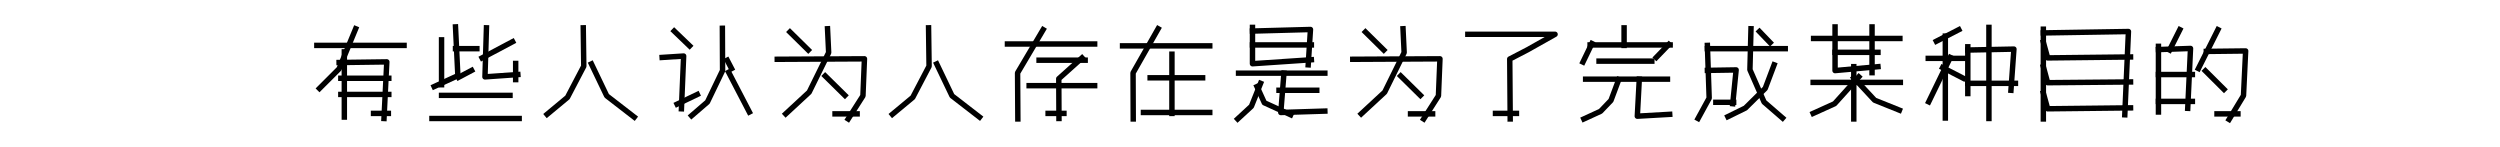 <?xml version="1.0" encoding="utf-8" standalone="no"?>
<!DOCTYPE svg PUBLIC "-//W3C//DTD SVG 1.1//EN"
  "http://www.w3.org/Graphics/SVG/1.1/DTD/svg11.dtd">
<svg xmlns:xlink="http://www.w3.org/1999/xlink" width="918pt" height="54pt" viewBox="0 0 918 54" xmlns="http://www.w3.org/2000/svg" version="1.1">
 <defs>
  <style type="text/css">*{stroke-linejoin: round; stroke-linecap: butt}</style>
 </defs>
 <g id="figure_1">
  <g id="patch_1">
   <path d="M 0 54 
L 918 54 
L 918 0 
L 0 0 
L 0 54 
z
" style="fill: none"/>
  </g>
  <g id="axes_1">
   <g id="line2d_1">
    <path d="M 126.437 19.051 
L 126.437 43.003 
" clip-path="url(#pb6bad98c1a)" style="fill: none; stroke: #000000; stroke-width: 2; stroke-linecap: square"/>
   </g>
   <g id="line2d_2">
    <path d="M 124.516 22.958 
L 142.03 22.72 
L 141.005 43.513 
" clip-path="url(#pb6bad98c1a)" style="fill: none; stroke: #000000; stroke-width: 2; stroke-linecap: square"/>
   </g>
   <g id="line2d_3">
    <path d="M 116.351 16.672 
L 148.369 16.672 
" clip-path="url(#pb6bad98c1a)" style="fill: none; stroke: #000000; stroke-width: 2; stroke-linecap: square"/>
   </g>
   <g id="line2d_4">
    <path d="M 125.156 28.734 
L 142.766 28.734 
" clip-path="url(#pb6bad98c1a)" style="fill: none; stroke: #000000; stroke-width: 2; stroke-linecap: square"/>
   </g>
   <g id="line2d_5">
    <path d="M 125.156 34.679 
L 142.766 34.679 
" clip-path="url(#pb6bad98c1a)" style="fill: none; stroke: #000000; stroke-width: 2; stroke-linecap: square"/>
   </g>
   <g id="line2d_6">
    <path d="M 137.163 41.644 
L 142.606 41.644 
" clip-path="url(#pb6bad98c1a)" style="fill: none; stroke: #000000; stroke-width: 2; stroke-linecap: square"/>
   </g>
   <g id="line2d_7">
    <path d="M 130.599 10.557 
L 124.516 25.268 
L 117.311 32.471 
" clip-path="url(#pb6bad98c1a)" style="fill: none; stroke: #000000; stroke-width: 2; stroke-linecap: square"/>
   </g>
  </g>
  <g id="axes_2">
   <g id="line2d_8">
    <path d="M 162.137 14.634 
L 162.137 31.112 
" clip-path="url(#pcd7e16bfc7)" style="fill: none; stroke: #000000; stroke-width: 2; stroke-linecap: square"/>
   </g>
   <g id="line2d_9">
    <path d="M 189.353 23.298 
L 189.353 29.243 
" clip-path="url(#pcd7e16bfc7)" style="fill: none; stroke: #000000; stroke-width: 2; stroke-linecap: square"/>
   </g>
   <g id="line2d_10">
    <path d="M 167.26 17.862 
L 175.105 17.862 
" clip-path="url(#pcd7e16bfc7)" style="fill: none; stroke: #000000; stroke-width: 2; stroke-linecap: square"/>
   </g>
   <g id="line2d_11">
    <path d="M 178.627 10.217 
L 178.082 28.224 
L 190.153 27.375 
" clip-path="url(#pcd7e16bfc7)" style="fill: none; stroke: #000000; stroke-width: 2; stroke-linecap: square"/>
   </g>
   <g id="line2d_12">
    <path d="M 162.137 35.019 
L 187.272 35.019 
" clip-path="url(#pcd7e16bfc7)" style="fill: none; stroke: #000000; stroke-width: 2; stroke-linecap: square"/>
   </g>
   <g id="line2d_13">
    <path d="M 158.615 43.513 
L 190.634 43.513 
" clip-path="url(#pcd7e16bfc7)" style="fill: none; stroke: #000000; stroke-width: 2; stroke-linecap: square"/>
   </g>
   <g id="line2d_14">
    <path d="M 188.232 15.313 
L 177.026 21.259 
" clip-path="url(#pcd7e16bfc7)" style="fill: none; stroke: #000000; stroke-width: 2; stroke-linecap: square"/>
   </g>
   <g id="line2d_15">
    <path d="M 167.26 9.877 
L 168.125 27.782 
L 159.416 31.791 
" clip-path="url(#pcd7e16bfc7)" style="fill: none; stroke: #000000; stroke-width: 2; stroke-linecap: square"/>
   </g>
   <g id="line2d_16">
    <path d="M 173.184 25.846 
L 168.381 28.394 
" clip-path="url(#pcd7e16bfc7)" style="fill: none; stroke: #000000; stroke-width: 2; stroke-linecap: square"/>
   </g>
  </g>
  <g id="axes_3">
   <g id="line2d_17">
    <path d="M 217.17 23.468 
L 222.787 35.189 
L 232.898 43.003 
" clip-path="url(#p4136bb3eae)" style="fill: none; stroke: #000000; stroke-width: 2; stroke-linecap: square"/>
   </g>
   <g id="line2d_18">
    <path d="M 214.174 10.217 
L 214.361 24.317 
L 208.369 35.766 
L 200.88 41.984 
" clip-path="url(#p4136bb3eae)" style="fill: none; stroke: #000000; stroke-width: 2; stroke-linecap: square"/>
   </g>
  </g>
  <g id="axes_4">
   <g id="line2d_19">
    <path d="M 243.144 21.089 
L 251.034 20.58 
L 250.22 39.945 
" clip-path="url(#p35dc8ba0cc)" style="fill: none; stroke: #000000; stroke-width: 2; stroke-linecap: square"/>
   </g>
   <g id="line2d_20">
    <path d="M 247.566 11.406 
L 253.227 16.842 
" clip-path="url(#p35dc8ba0cc)" style="fill: none; stroke: #000000; stroke-width: 2; stroke-linecap: square"/>
   </g>
   <g id="line2d_21">
    <path d="M 265.256 10.387 
L 265.327 25.914 
L 259.772 37.465 
L 253.935 42.493 
" clip-path="url(#p35dc8ba0cc)" style="fill: none; stroke: #000000; stroke-width: 2; stroke-linecap: square"/>
   </g>
   <g id="line2d_22">
    <path d="M 267.556 26.525 
L 275.162 41.135 
" clip-path="url(#p35dc8ba0cc)" style="fill: none; stroke: #000000; stroke-width: 2; stroke-linecap: square"/>
   </g>
   <g id="line2d_23">
    <path d="M 267.025 22.108 
L 268.617 25.166 
" clip-path="url(#p35dc8ba0cc)" style="fill: none; stroke: #000000; stroke-width: 2; stroke-linecap: square"/>
   </g>
   <g id="line2d_24">
    <path d="M 256.058 34.679 
L 248.628 38.247 
" clip-path="url(#p35dc8ba0cc)" style="fill: none; stroke: #000000; stroke-width: 2; stroke-linecap: square"/>
   </g>
  </g>
  <g id="axes_5">
   <g id="line2d_25">
    <path d="M 306.627 41.814 
L 314.736 41.814 
" clip-path="url(#p1d4dfad932)" style="fill: none; stroke: #000000; stroke-width: 2; stroke-linecap: square"/>
   </g>
   <g id="line2d_26">
    <path d="M 303.005 27.884 
L 310.25 35.019 
" clip-path="url(#p1d4dfad932)" style="fill: none; stroke: #000000; stroke-width: 2; stroke-linecap: square"/>
   </g>
   <g id="line2d_27">
    <path d="M 290.066 11.746 
L 296.794 18.371 
" clip-path="url(#p1d4dfad932)" style="fill: none; stroke: #000000; stroke-width: 2; stroke-linecap: square"/>
   </g>
   <g id="line2d_28">
    <path d="M 303.867 10.557 
L 304.281 19.323 
L 297.139 33.83 
L 288.514 41.814 
" clip-path="url(#p1d4dfad932)" style="fill: none; stroke: #000000; stroke-width: 2; stroke-linecap: square"/>
   </g>
   <g id="line2d_29">
    <path d="M 285.408 21.769 
L 317.427 21.599 
L 316.875 35.189 
L 311.458 43.683 
" clip-path="url(#p1d4dfad932)" style="fill: none; stroke: #000000; stroke-width: 2; stroke-linecap: square"/>
   </g>
  </g>
  <g id="axes_6">
   <g id="line2d_30">
    <path d="M 343.963 23.468 
L 349.58 35.189 
L 359.691 43.003 
" clip-path="url(#pcafcb6b879)" style="fill: none; stroke: #000000; stroke-width: 2; stroke-linecap: square"/>
   </g>
   <g id="line2d_31">
    <path d="M 340.967 10.217 
L 341.154 24.317 
L 335.162 35.766 
L 327.673 41.984 
" clip-path="url(#pcafcb6b879)" style="fill: none; stroke: #000000; stroke-width: 2; stroke-linecap: square"/>
   </g>
  </g>
  <g id="axes_7">
   <g id="line2d_32">
    <path d="M 383.043 10.897 
L 373.653 26.763 
L 373.753 43.683 
" clip-path="url(#p56b35359f1)" style="fill: none; stroke: #000000; stroke-width: 2; stroke-linecap: square"/>
   </g>
   <g id="line2d_33">
    <path d="M 397.31 21.259 
L 388.783 28.904 
L 388.85 43.513 
" clip-path="url(#p56b35359f1)" style="fill: none; stroke: #000000; stroke-width: 2; stroke-linecap: square"/>
   </g>
   <g id="line2d_34">
    <path d="M 369.937 16.163 
L 401.956 16.163 
" clip-path="url(#p56b35359f1)" style="fill: none; stroke: #000000; stroke-width: 2; stroke-linecap: square"/>
   </g>
   <g id="line2d_35">
    <path d="M 381.55 22.108 
L 398.472 22.108 
" clip-path="url(#p56b35359f1)" style="fill: none; stroke: #000000; stroke-width: 2; stroke-linecap: square"/>
   </g>
   <g id="line2d_36">
    <path d="M 377.9 31.452 
L 401.956 31.452 
" clip-path="url(#p56b35359f1)" style="fill: none; stroke: #000000; stroke-width: 2; stroke-linecap: square"/>
   </g>
   <g id="line2d_37">
    <path d="M 384.868 41.644 
L 390.674 41.644 
" clip-path="url(#p56b35359f1)" style="fill: none; stroke: #000000; stroke-width: 2; stroke-linecap: square"/>
   </g>
  </g>
  <g id="axes_8">
   <g id="line2d_38">
    <path d="M 425.27 10.557 
L 416.057 26.763 
L 416.122 43.683 
" clip-path="url(#p8c1054f73c)" style="fill: none; stroke: #000000; stroke-width: 2; stroke-linecap: square"/>
   </g>
   <g id="line2d_39">
    <path d="M 430.334 19.9 
L 430.334 41.644 
" clip-path="url(#p8c1054f73c)" style="fill: none; stroke: #000000; stroke-width: 2; stroke-linecap: square"/>
   </g>
   <g id="line2d_40">
    <path d="M 412.201 16.842 
L 444.22 16.842 
" clip-path="url(#p8c1054f73c)" style="fill: none; stroke: #000000; stroke-width: 2; stroke-linecap: square"/>
   </g>
   <g id="line2d_41">
    <path d="M 422.33 28.564 
L 441.606 28.564 
" clip-path="url(#p8c1054f73c)" style="fill: none; stroke: #000000; stroke-width: 2; stroke-linecap: square"/>
   </g>
   <g id="line2d_42">
    <path d="M 419.879 41.304 
L 444.22 41.304 
" clip-path="url(#p8c1054f73c)" style="fill: none; stroke: #000000; stroke-width: 2; stroke-linecap: square"/>
   </g>
  </g>
  <g id="axes_9">
   <g id="line2d_43">
    <path d="M 459.912 11.406 
L 481.203 10.829 
L 480.378 23.807 
" clip-path="url(#pe4ed54da14)" style="fill: none; stroke: #000000; stroke-width: 2; stroke-linecap: square"/>
   </g>
   <g id="line2d_44">
    <path d="M 459.912 16.503 
L 481.533 16.503 
" clip-path="url(#pe4ed54da14)" style="fill: none; stroke: #000000; stroke-width: 2; stroke-linecap: square"/>
   </g>
   <g id="line2d_45">
    <path d="M 459.912 10.047 
L 459.912 23.4 
L 481.533 21.939 
" clip-path="url(#pe4ed54da14)" style="fill: none; stroke: #000000; stroke-width: 2; stroke-linecap: square"/>
   </g>
   <g id="line2d_46">
    <path d="M 454.796 26.865 
L 486.484 26.865 
" clip-path="url(#pe4ed54da14)" style="fill: none; stroke: #000000; stroke-width: 2; stroke-linecap: square"/>
   </g>
   <g id="line2d_47">
    <path d="M 469.65 33.15 
L 483.513 33.15 
" clip-path="url(#pe4ed54da14)" style="fill: none; stroke: #000000; stroke-width: 2; stroke-linecap: square"/>
   </g>
   <g id="line2d_48">
    <path d="M 471.465 26.865 
L 470.31 41.304 
L 486.484 40.795 
" clip-path="url(#pe4ed54da14)" style="fill: none; stroke: #000000; stroke-width: 2; stroke-linecap: square"/>
   </g>
   <g id="line2d_49">
    <path d="M 462.883 30.602 
L 459.516 39.028 
L 454.466 43.683 
" clip-path="url(#pe4ed54da14)" style="fill: none; stroke: #000000; stroke-width: 2; stroke-linecap: square"/>
   </g>
   <g id="line2d_50">
    <path d="M 461.563 31.791 
L 464.269 37.737 
L 473.941 42.154 
" clip-path="url(#pe4ed54da14)" style="fill: none; stroke: #000000; stroke-width: 2; stroke-linecap: square"/>
   </g>
  </g>
  <g id="axes_10">
   <g id="line2d_51">
    <path d="M 517.949 41.814 
L 526.057 41.814 
" clip-path="url(#p790e0a3f4f)" style="fill: none; stroke: #000000; stroke-width: 2; stroke-linecap: square"/>
   </g>
   <g id="line2d_52">
    <path d="M 514.326 27.884 
L 521.572 35.019 
" clip-path="url(#p790e0a3f4f)" style="fill: none; stroke: #000000; stroke-width: 2; stroke-linecap: square"/>
   </g>
   <g id="line2d_53">
    <path d="M 501.388 11.746 
L 508.116 18.371 
" clip-path="url(#p790e0a3f4f)" style="fill: none; stroke: #000000; stroke-width: 2; stroke-linecap: square"/>
   </g>
   <g id="line2d_54">
    <path d="M 515.189 10.557 
L 515.603 19.323 
L 508.461 33.83 
L 499.835 41.814 
" clip-path="url(#p790e0a3f4f)" style="fill: none; stroke: #000000; stroke-width: 2; stroke-linecap: square"/>
   </g>
   <g id="line2d_55">
    <path d="M 496.73 21.769 
L 528.749 21.599 
L 528.197 35.189 
L 522.78 43.683 
" clip-path="url(#p790e0a3f4f)" style="fill: none; stroke: #000000; stroke-width: 2; stroke-linecap: square"/>
   </g>
  </g>
  <g id="axes_11">
   <g id="line2d_56">
    <path d="M 538.994 12.595 
L 571.013 12.595 
L 560.929 18.269 
L 554.382 21.667 
L 554.545 43.683 
" clip-path="url(#p9def61a501)" style="fill: none; stroke: #000000; stroke-width: 2; stroke-linecap: square"/>
   </g>
   <g id="line2d_57">
    <path d="M 549.143 41.644 
L 556.837 41.644 
" clip-path="url(#p9def61a501)" style="fill: none; stroke: #000000; stroke-width: 2; stroke-linecap: square"/>
   </g>
  </g>
  <g id="axes_12">
   <g id="line2d_58">
    <path d="M 596.365 10.217 
L 596.365 16.672 
" clip-path="url(#pb00cfe6c06)" style="fill: none; stroke: #000000; stroke-width: 2; stroke-linecap: square"/>
   </g>
   <g id="line2d_59">
    <path d="M 583.886 16.503 
L 613.277 16.503 
" clip-path="url(#pb00cfe6c06)" style="fill: none; stroke: #000000; stroke-width: 2; stroke-linecap: square"/>
   </g>
   <g id="line2d_60">
    <path d="M 587.17 22.448 
L 606.545 22.448 
" clip-path="url(#pb00cfe6c06)" style="fill: none; stroke: #000000; stroke-width: 2; stroke-linecap: square"/>
   </g>
   <g id="line2d_61">
    <path d="M 582.244 29.073 
L 612.292 29.073 
" clip-path="url(#pb00cfe6c06)" style="fill: none; stroke: #000000; stroke-width: 2; stroke-linecap: square"/>
   </g>
   <g id="line2d_62">
    <path d="M 601.948 29.073 
L 601.225 42.663 
L 613.113 41.984 
" clip-path="url(#pb00cfe6c06)" style="fill: none; stroke: #000000; stroke-width: 2; stroke-linecap: square"/>
   </g>
   <g id="line2d_63">
    <path d="M 612.785 16.333 
L 608.187 21.089 
" clip-path="url(#pb00cfe6c06)" style="fill: none; stroke: #000000; stroke-width: 2; stroke-linecap: square"/>
   </g>
   <g id="line2d_64">
    <path d="M 584.543 15.993 
L 581.259 22.788 
" clip-path="url(#pb00cfe6c06)" style="fill: none; stroke: #000000; stroke-width: 2; stroke-linecap: square"/>
   </g>
   <g id="line2d_65">
    <path d="M 594.395 29.243 
L 591.538 36.888 
L 587.728 40.863 
L 581.587 43.683 
" clip-path="url(#pb00cfe6c06)" style="fill: none; stroke: #000000; stroke-width: 2; stroke-linecap: square"/>
   </g>
  </g>
  <g id="axes_13">
   <g id="line2d_66">
    <path d="M 626.954 25.846 
L 637.507 25.676 
L 636.265 38.077 
" clip-path="url(#p1d6aabd0e8)" style="fill: none; stroke: #000000; stroke-width: 2; stroke-linecap: square"/>
   </g>
   <g id="line2d_67">
    <path d="M 646.067 11.576 
L 649.987 15.653 
" clip-path="url(#p1d6aabd0e8)" style="fill: none; stroke: #000000; stroke-width: 2; stroke-linecap: square"/>
   </g>
   <g id="line2d_68">
    <path d="M 626.954 17.862 
L 655.542 17.862 
" clip-path="url(#p1d6aabd0e8)" style="fill: none; stroke: #000000; stroke-width: 2; stroke-linecap: square"/>
   </g>
   <g id="line2d_69">
    <path d="M 630.058 37.567 
L 636.592 37.567 
" clip-path="url(#p1d6aabd0e8)" style="fill: none; stroke: #000000; stroke-width: 2; stroke-linecap: square"/>
   </g>
   <g id="line2d_70">
    <path d="M 642.963 10.557 
L 642.571 25.608 
L 647.766 37.465 
L 654.561 43.343 
" clip-path="url(#p1d6aabd0e8)" style="fill: none; stroke: #000000; stroke-width: 2; stroke-linecap: square"/>
   </g>
   <g id="line2d_71">
    <path d="M 626.954 16.672 
L 627.607 36.038 
L 623.523 43.513 
" clip-path="url(#p1d6aabd0e8)" style="fill: none; stroke: #000000; stroke-width: 2; stroke-linecap: square"/>
   </g>
   <g id="line2d_72">
    <path d="M 651.458 23.807 
L 648.19 32.471 
L 640.905 39.674 
L 634.468 42.833 
" clip-path="url(#p1d6aabd0e8)" style="fill: none; stroke: #000000; stroke-width: 2; stroke-linecap: square"/>
   </g>
  </g>
  <g id="axes_14">
   <g id="line2d_73">
    <path d="M 680.707 24.487 
L 680.707 43.683 
" clip-path="url(#pef1b9dd53e)" style="fill: none; stroke: #000000; stroke-width: 2; stroke-linecap: square"/>
   </g>
   <g id="line2d_74">
    <path d="M 687.413 9.877 
L 687.413 26.695 
" clip-path="url(#pef1b9dd53e)" style="fill: none; stroke: #000000; stroke-width: 2; stroke-linecap: square"/>
   </g>
   <g id="line2d_75">
    <path d="M 665.955 14.124 
L 697.638 14.124 
" clip-path="url(#pef1b9dd53e)" style="fill: none; stroke: #000000; stroke-width: 2; stroke-linecap: square"/>
   </g>
   <g id="line2d_76">
    <path d="M 673.834 19.221 
L 689.592 19.221 
" clip-path="url(#pef1b9dd53e)" style="fill: none; stroke: #000000; stroke-width: 2; stroke-linecap: square"/>
   </g>
   <g id="line2d_77">
    <path d="M 673.834 9.877 
L 673.834 25.914 
L 689.592 24.487 
" clip-path="url(#pef1b9dd53e)" style="fill: none; stroke: #000000; stroke-width: 2; stroke-linecap: square"/>
   </g>
   <g id="line2d_78">
    <path d="M 665.788 30.262 
L 697.806 30.262 
" clip-path="url(#pef1b9dd53e)" style="fill: none; stroke: #000000; stroke-width: 2; stroke-linecap: square"/>
   </g>
   <g id="line2d_79">
    <path d="M 680.707 28.564 
L 688.351 36.786 
L 697.471 40.455 
" clip-path="url(#pef1b9dd53e)" style="fill: none; stroke: #000000; stroke-width: 2; stroke-linecap: square"/>
   </g>
   <g id="line2d_80">
    <path d="M 682.551 28.224 
L 673.666 38.077 
L 665.788 41.644 
" clip-path="url(#pef1b9dd53e)" style="fill: none; stroke: #000000; stroke-width: 2; stroke-linecap: square"/>
   </g>
  </g>
  <g id="axes_15">
   <g id="line2d_81">
    <path d="M 714.324 13.275 
L 714.324 43.343 
" clip-path="url(#p2d871d5515)" style="fill: none; stroke: #000000; stroke-width: 2; stroke-linecap: square"/>
   </g>
   <g id="line2d_82">
    <path d="M 722.576 17.182 
L 722.576 34.34 
" clip-path="url(#p2d871d5515)" style="fill: none; stroke: #000000; stroke-width: 2; stroke-linecap: square"/>
   </g>
   <g id="line2d_83">
    <path d="M 730.333 10.047 
L 730.333 43.513 
" clip-path="url(#p2d871d5515)" style="fill: none; stroke: #000000; stroke-width: 2; stroke-linecap: square"/>
   </g>
   <g id="line2d_84">
    <path d="M 722.576 18.371 
L 739.509 18.032 
L 738.42 33.15 
" clip-path="url(#p2d871d5515)" style="fill: none; stroke: #000000; stroke-width: 2; stroke-linecap: square"/>
   </g>
   <g id="line2d_85">
    <path d="M 708.052 21.429 
L 721.585 21.429 
" clip-path="url(#p2d871d5515)" style="fill: none; stroke: #000000; stroke-width: 2; stroke-linecap: square"/>
   </g>
   <g id="line2d_86">
    <path d="M 722.576 30.602 
L 740.07 30.602 
" clip-path="url(#p2d871d5515)" style="fill: none; stroke: #000000; stroke-width: 2; stroke-linecap: square"/>
   </g>
   <g id="line2d_87">
    <path d="M 713.333 24.826 
L 720.925 28.734 
" clip-path="url(#p2d871d5515)" style="fill: none; stroke: #000000; stroke-width: 2; stroke-linecap: square"/>
   </g>
   <g id="line2d_88">
    <path d="M 716.139 21.089 
L 708.217 37.397 
" clip-path="url(#p2d871d5515)" style="fill: none; stroke: #000000; stroke-width: 2; stroke-linecap: square"/>
   </g>
   <g id="line2d_89">
    <path d="M 719.275 10.897 
L 711.023 15.144 
" clip-path="url(#p2d871d5515)" style="fill: none; stroke: #000000; stroke-width: 2; stroke-linecap: square"/>
   </g>
  </g>
  <g id="axes_16">
   <g id="line2d_90">
    <path d="M 750.316 10.727 
L 750.316 43.683 
" clip-path="url(#p9f8f9032de)" style="fill: none; stroke: #000000; stroke-width: 2; stroke-linecap: square"/>
   </g>
   <g id="line2d_91">
    <path d="M 750.316 12.086 
L 781.561 11.576 
L 780.224 42.154 
" clip-path="url(#p9f8f9032de)" style="fill: none; stroke: #000000; stroke-width: 2; stroke-linecap: square"/>
   </g>
   <g id="line2d_92">
    <path d="M 750.316 15.483 
L 751.9 21.259 
L 782.335 20.919 
" clip-path="url(#p9f8f9032de)" style="fill: none; stroke: #000000; stroke-width: 2; stroke-linecap: square"/>
   </g>
   <g id="line2d_93">
    <path d="M 750.316 24.487 
L 751.9 30.364 
L 782.335 30.093 
" clip-path="url(#p9f8f9032de)" style="fill: none; stroke: #000000; stroke-width: 2; stroke-linecap: square"/>
   </g>
   <g id="line2d_94">
    <path d="M 750.316 34.17 
L 751.9 39.945 
L 782.335 39.606 
" clip-path="url(#p9f8f9032de)" style="fill: none; stroke: #000000; stroke-width: 2; stroke-linecap: square"/>
   </g>
  </g>
  <g id="axes_17">
   <g id="line2d_95">
    <path d="M 792.581 17.012 
L 792.581 41.135 
" clip-path="url(#pb1cce45a30)" style="fill: none; stroke: #000000; stroke-width: 2; stroke-linecap: square"/>
   </g>
   <g id="line2d_96">
    <path d="M 792.581 18.201 
L 804.357 17.794 
L 803.333 39.776 
" clip-path="url(#pb1cce45a30)" style="fill: none; stroke: #000000; stroke-width: 2; stroke-linecap: square"/>
   </g>
   <g id="line2d_97">
    <path d="M 792.581 27.375 
L 805.04 27.375 
" clip-path="url(#pb1cce45a30)" style="fill: none; stroke: #000000; stroke-width: 2; stroke-linecap: square"/>
   </g>
   <g id="line2d_98">
    <path d="M 792.581 37.227 
L 805.04 37.227 
" clip-path="url(#pb1cce45a30)" style="fill: none; stroke: #000000; stroke-width: 2; stroke-linecap: square"/>
   </g>
   <g id="line2d_99">
    <path d="M 814.086 41.814 
L 821.766 41.814 
" clip-path="url(#pb1cce45a30)" style="fill: none; stroke: #000000; stroke-width: 2; stroke-linecap: square"/>
   </g>
   <g id="line2d_100">
    <path d="M 809.819 26.016 
L 816.646 32.811 
" clip-path="url(#pb1cce45a30)" style="fill: none; stroke: #000000; stroke-width: 2; stroke-linecap: square"/>
   </g>
   <g id="line2d_101">
    <path d="M 810.16 18.881 
L 824.599 18.711 
L 823.814 35.121 
L 818.523 43.852 
" clip-path="url(#pb1cce45a30)" style="fill: none; stroke: #000000; stroke-width: 2; stroke-linecap: square"/>
   </g>
   <g id="line2d_102">
    <path d="M 800.432 10.897 
L 796.677 18.371 
" clip-path="url(#pb1cce45a30)" style="fill: none; stroke: #000000; stroke-width: 2; stroke-linecap: square"/>
   </g>
   <g id="line2d_103">
    <path d="M 814.427 10.897 
L 807.259 25.166 
" clip-path="url(#pb1cce45a30)" style="fill: none; stroke: #000000; stroke-width: 2; stroke-linecap: square"/>
   </g>
  </g>
 </g>
 <defs>
  <clipPath id="pb6bad98c1a">
   <rect x="114.75" y="6.48" width="35.22" height="40.77"/>
  </clipPath>
  <clipPath id="pcd7e16bfc7">
   <rect x="157.014" y="6.48" width="35.22" height="40.77"/>
  </clipPath>
  <clipPath id="p4136bb3eae">
   <rect x="199.279" y="6.48" width="35.22" height="40.77"/>
  </clipPath>
  <clipPath id="p35dc8ba0cc">
   <rect x="241.543" y="6.48" width="35.22" height="40.77"/>
  </clipPath>
  <clipPath id="p1d4dfad932">
   <rect x="283.807" y="6.48" width="35.22" height="40.77"/>
  </clipPath>
  <clipPath id="pcafcb6b879">
   <rect x="326.072" y="6.48" width="35.22" height="40.77"/>
  </clipPath>
  <clipPath id="p56b35359f1">
   <rect x="368.336" y="6.48" width="35.22" height="40.77"/>
  </clipPath>
  <clipPath id="p8c1054f73c">
   <rect x="410.6" y="6.48" width="35.22" height="40.77"/>
  </clipPath>
  <clipPath id="pe4ed54da14">
   <rect x="452.865" y="6.48" width="35.22" height="40.77"/>
  </clipPath>
  <clipPath id="p790e0a3f4f">
   <rect x="495.129" y="6.48" width="35.22" height="40.77"/>
  </clipPath>
  <clipPath id="p9def61a501">
   <rect x="537.394" y="6.48" width="35.22" height="40.77"/>
  </clipPath>
  <clipPath id="pb00cfe6c06">
   <rect x="579.658" y="6.48" width="35.22" height="40.77"/>
  </clipPath>
  <clipPath id="p1d6aabd0e8">
   <rect x="621.922" y="6.48" width="35.22" height="40.77"/>
  </clipPath>
  <clipPath id="pef1b9dd53e">
   <rect x="664.187" y="6.48" width="35.22" height="40.77"/>
  </clipPath>
  <clipPath id="p2d871d5515">
   <rect x="706.451" y="6.48" width="35.22" height="40.77"/>
  </clipPath>
  <clipPath id="p9f8f9032de">
   <rect x="748.715" y="6.48" width="35.22" height="40.77"/>
  </clipPath>
  <clipPath id="pb1cce45a30">
   <rect x="790.98" y="6.48" width="35.22" height="40.77"/>
  </clipPath>
 </defs>
</svg>
